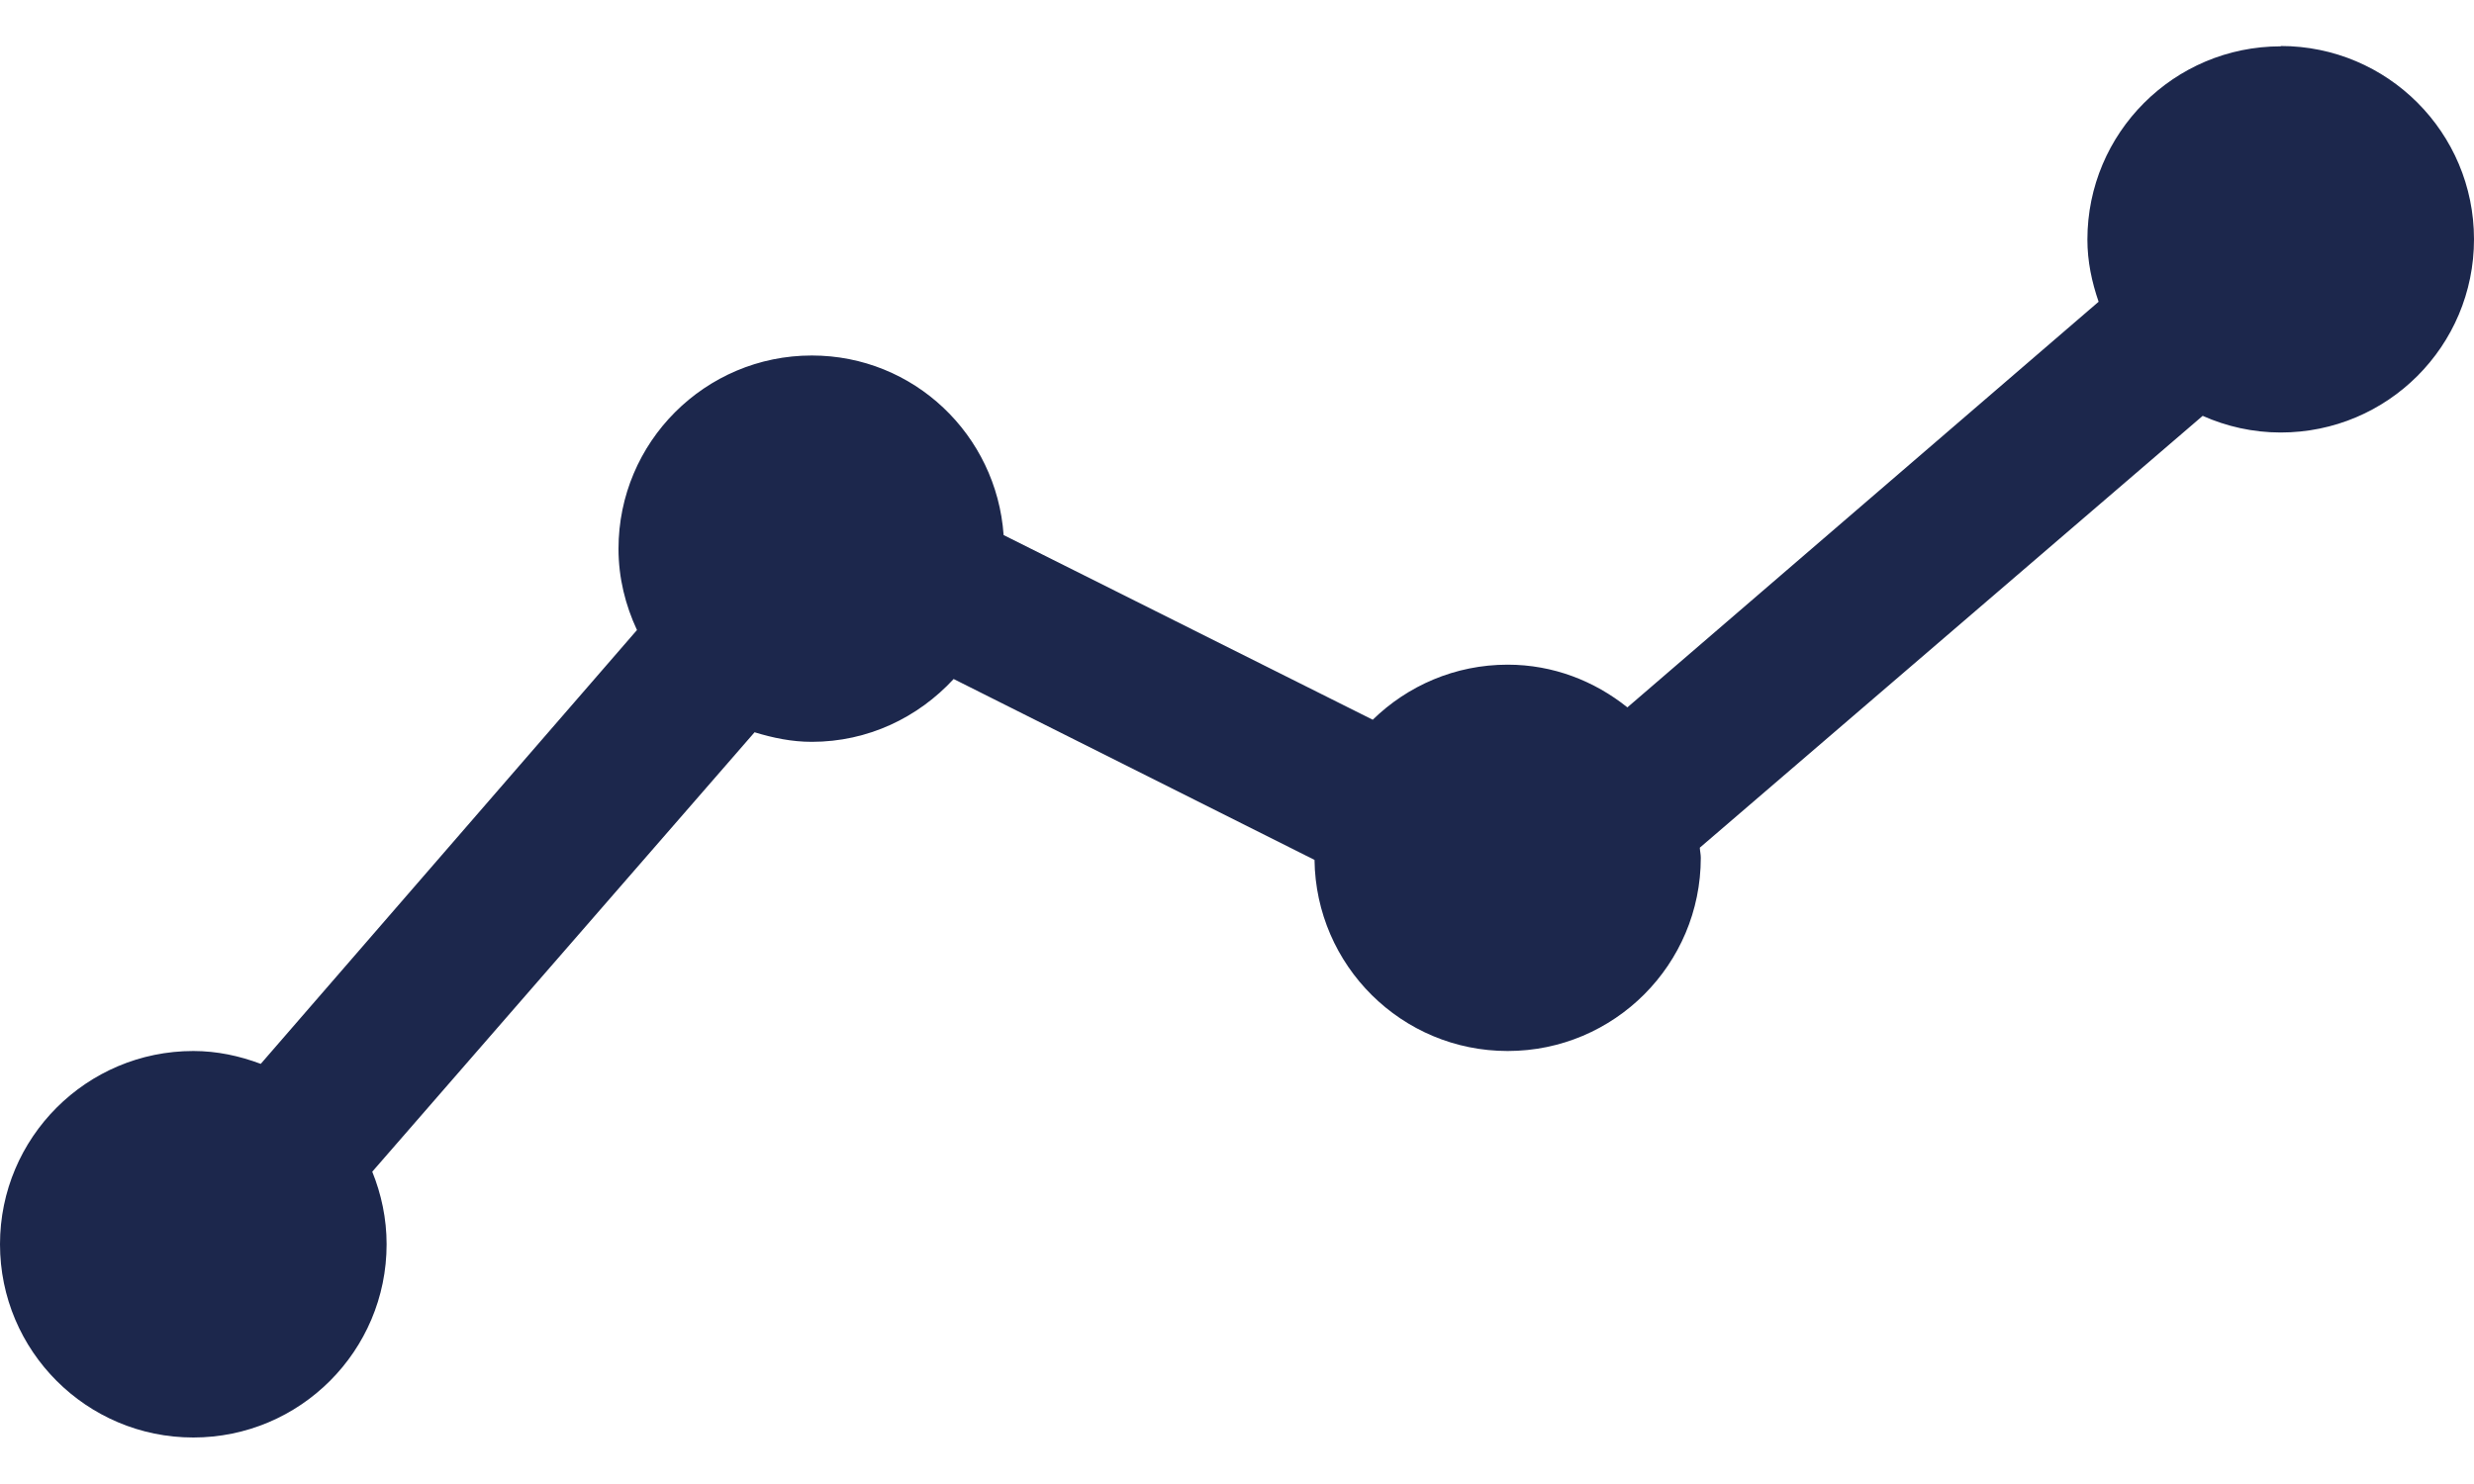 <svg width="15" height="9" viewBox="0 0 15 9" fill="none" xmlns="http://www.w3.org/2000/svg">
<path d="M13.828 0.281C13.181 0.281 12.656 0.806 12.656 1.453C12.656 1.586 12.683 1.711 12.724 1.83L9.867 4.29C9.667 4.13 9.417 4.031 9.141 4.031C8.822 4.031 8.534 4.159 8.323 4.365L6.085 3.245C6.042 2.637 5.541 2.156 4.922 2.156C4.275 2.156 3.75 2.681 3.75 3.328C3.75 3.505 3.792 3.671 3.862 3.821L1.581 6.452C1.453 6.404 1.317 6.374 1.172 6.374C0.525 6.374 0 6.899 0 7.546C0 8.193 0.525 8.718 1.172 8.718C1.819 8.718 2.344 8.193 2.344 7.546C2.344 7.39 2.312 7.242 2.257 7.106L4.575 4.441C4.686 4.475 4.8 4.499 4.922 4.499C5.263 4.499 5.567 4.351 5.782 4.118L7.97 5.215C7.978 5.856 8.498 6.374 9.141 6.374C9.788 6.374 10.312 5.849 10.312 5.202C10.312 5.181 10.307 5.161 10.306 5.141L13.355 2.522C13.499 2.586 13.659 2.623 13.828 2.623C14.476 2.623 15 2.099 15 1.451C15 0.804 14.476 0.279 13.828 0.279V0.281Z" fill="#1C274C"/>
</svg>
